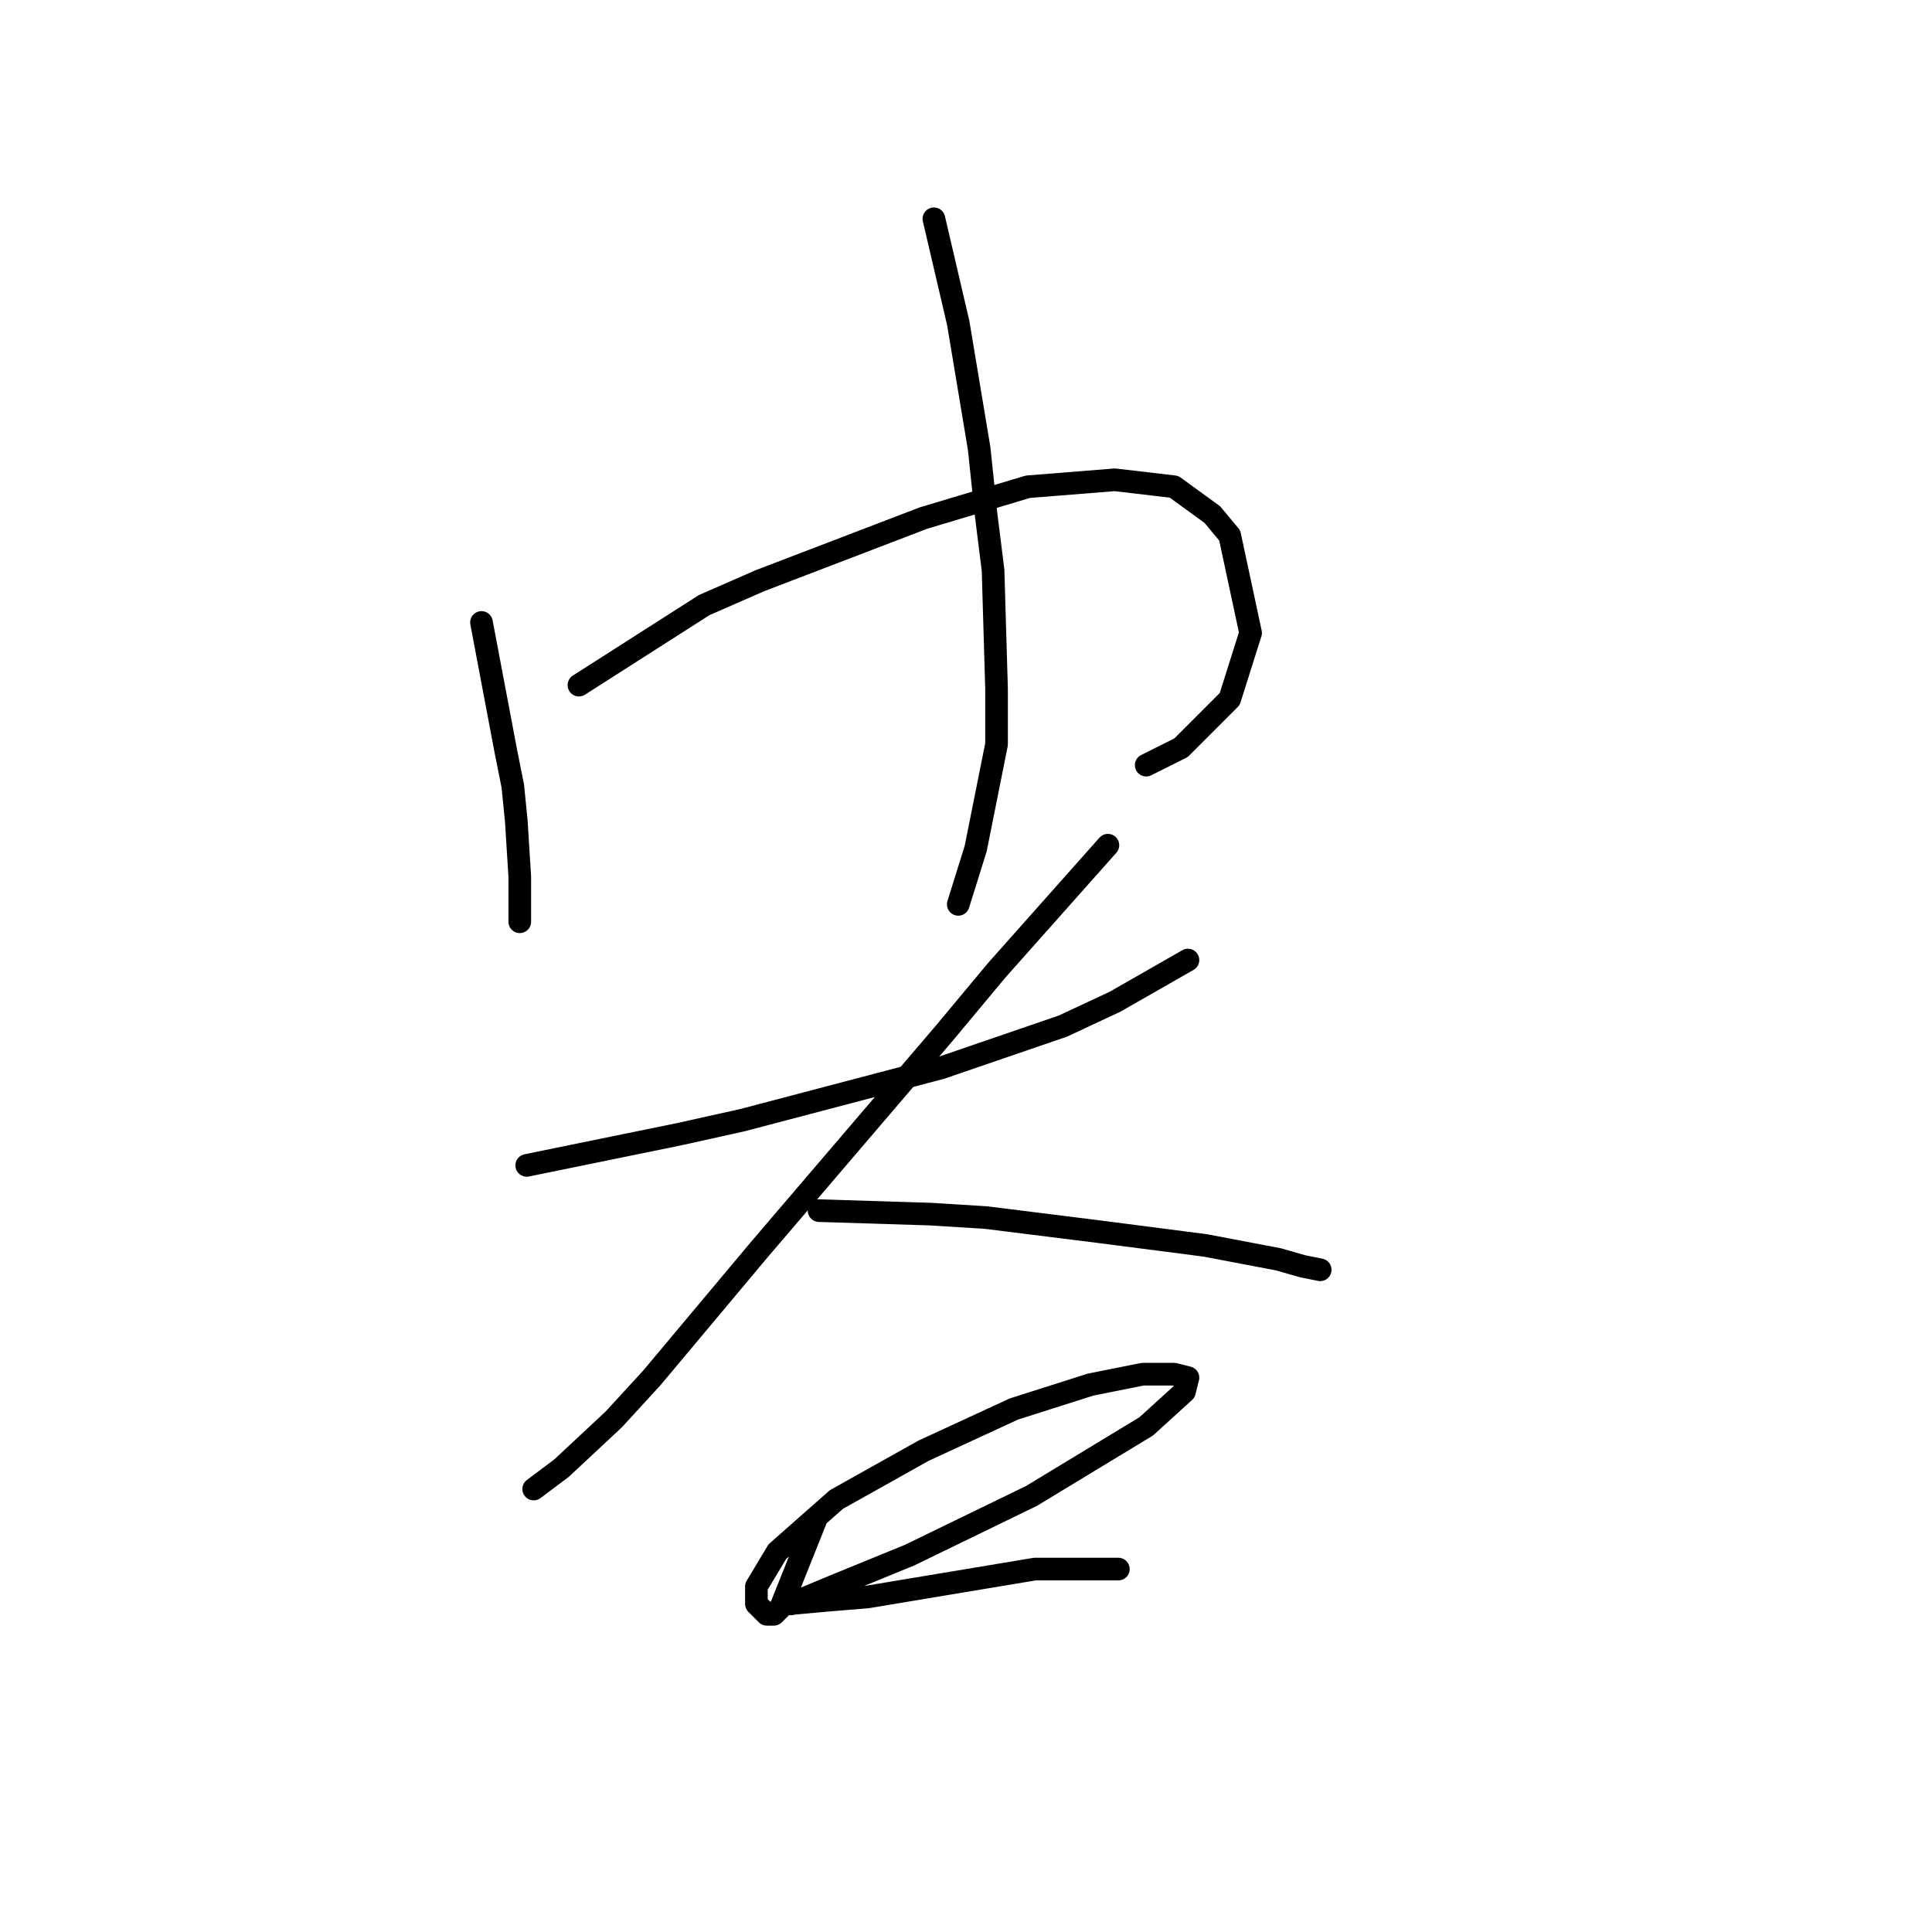 <?xml version="1.0" standalone="no"?>
    <svg width="256" height="256" xmlns="http://www.w3.org/2000/svg" version="1.1">
    <polyline stroke="black" stroke-width="3" stroke-linecap="round" fill="transparent" stroke-linejoin="round" points="63.799 82.481 67.027 99.543 67.949 104.155 68.41 108.766 68.872 116.144 68.872 121.678 68.872 122.139 68.872 122.139 " />
        <polyline stroke="black" stroke-width="3" stroke-linecap="round" fill="transparent" stroke-linejoin="round" points="76.711 90.782 93.312 80.176 100.69 76.948 122.363 68.647 136.198 64.497 147.726 63.575 155.565 64.497 160.638 68.186 162.944 70.953 165.71 83.865 162.944 92.626 156.488 99.082 151.876 101.388 151.876 101.388 " />
        <polyline stroke="black" stroke-width="3" stroke-linecap="round" fill="transparent" stroke-linejoin="round" points="123.747 28.989 126.975 42.823 128.358 51.124 129.742 59.424 130.664 68.186 131.586 75.564 132.047 91.243 132.047 98.621 129.281 112.455 126.975 119.833 126.975 119.833 " />
        <polyline stroke="black" stroke-width="3" stroke-linecap="round" fill="transparent" stroke-linejoin="round" points="69.794 154.419 90.084 150.269 98.384 148.424 124.669 141.507 140.809 135.973 147.726 132.745 157.41 127.212 157.41 127.212 " />
        <polyline stroke="black" stroke-width="3" stroke-linecap="round" fill="transparent" stroke-linejoin="round" points="146.804 111.994 132.047 128.595 125.13 136.896 100.69 165.486 86.395 182.548 81.322 188.082 74.405 194.538 70.716 197.305 70.716 197.305 " />
        <polyline stroke="black" stroke-width="3" stroke-linecap="round" fill="transparent" stroke-linejoin="round" points="108.529 160.414 123.286 160.875 130.664 161.336 138.042 162.258 145.42 163.18 159.716 165.025 169.4 166.869 172.628 167.792 174.933 168.253 174.933 168.253 " />
        <polyline stroke="black" stroke-width="3" stroke-linecap="round" fill="transparent" stroke-linejoin="round" points="108.068 201.455 103.457 212.983 102.996 213.444 102.535 213.906 101.612 213.906 101.151 213.444 100.229 212.522 100.229 210.216 102.996 205.605 110.835 198.688 122.363 192.232 134.353 186.698 144.498 183.47 151.415 182.087 155.565 182.087 157.41 182.548 156.949 184.393 151.876 189.004 136.659 198.227 120.519 206.066 110.374 210.216 104.84 212.522 104.379 212.522 109.452 212.061 114.985 211.6 137.12 207.911 148.187 207.911 148.187 207.911 " />
        </svg>